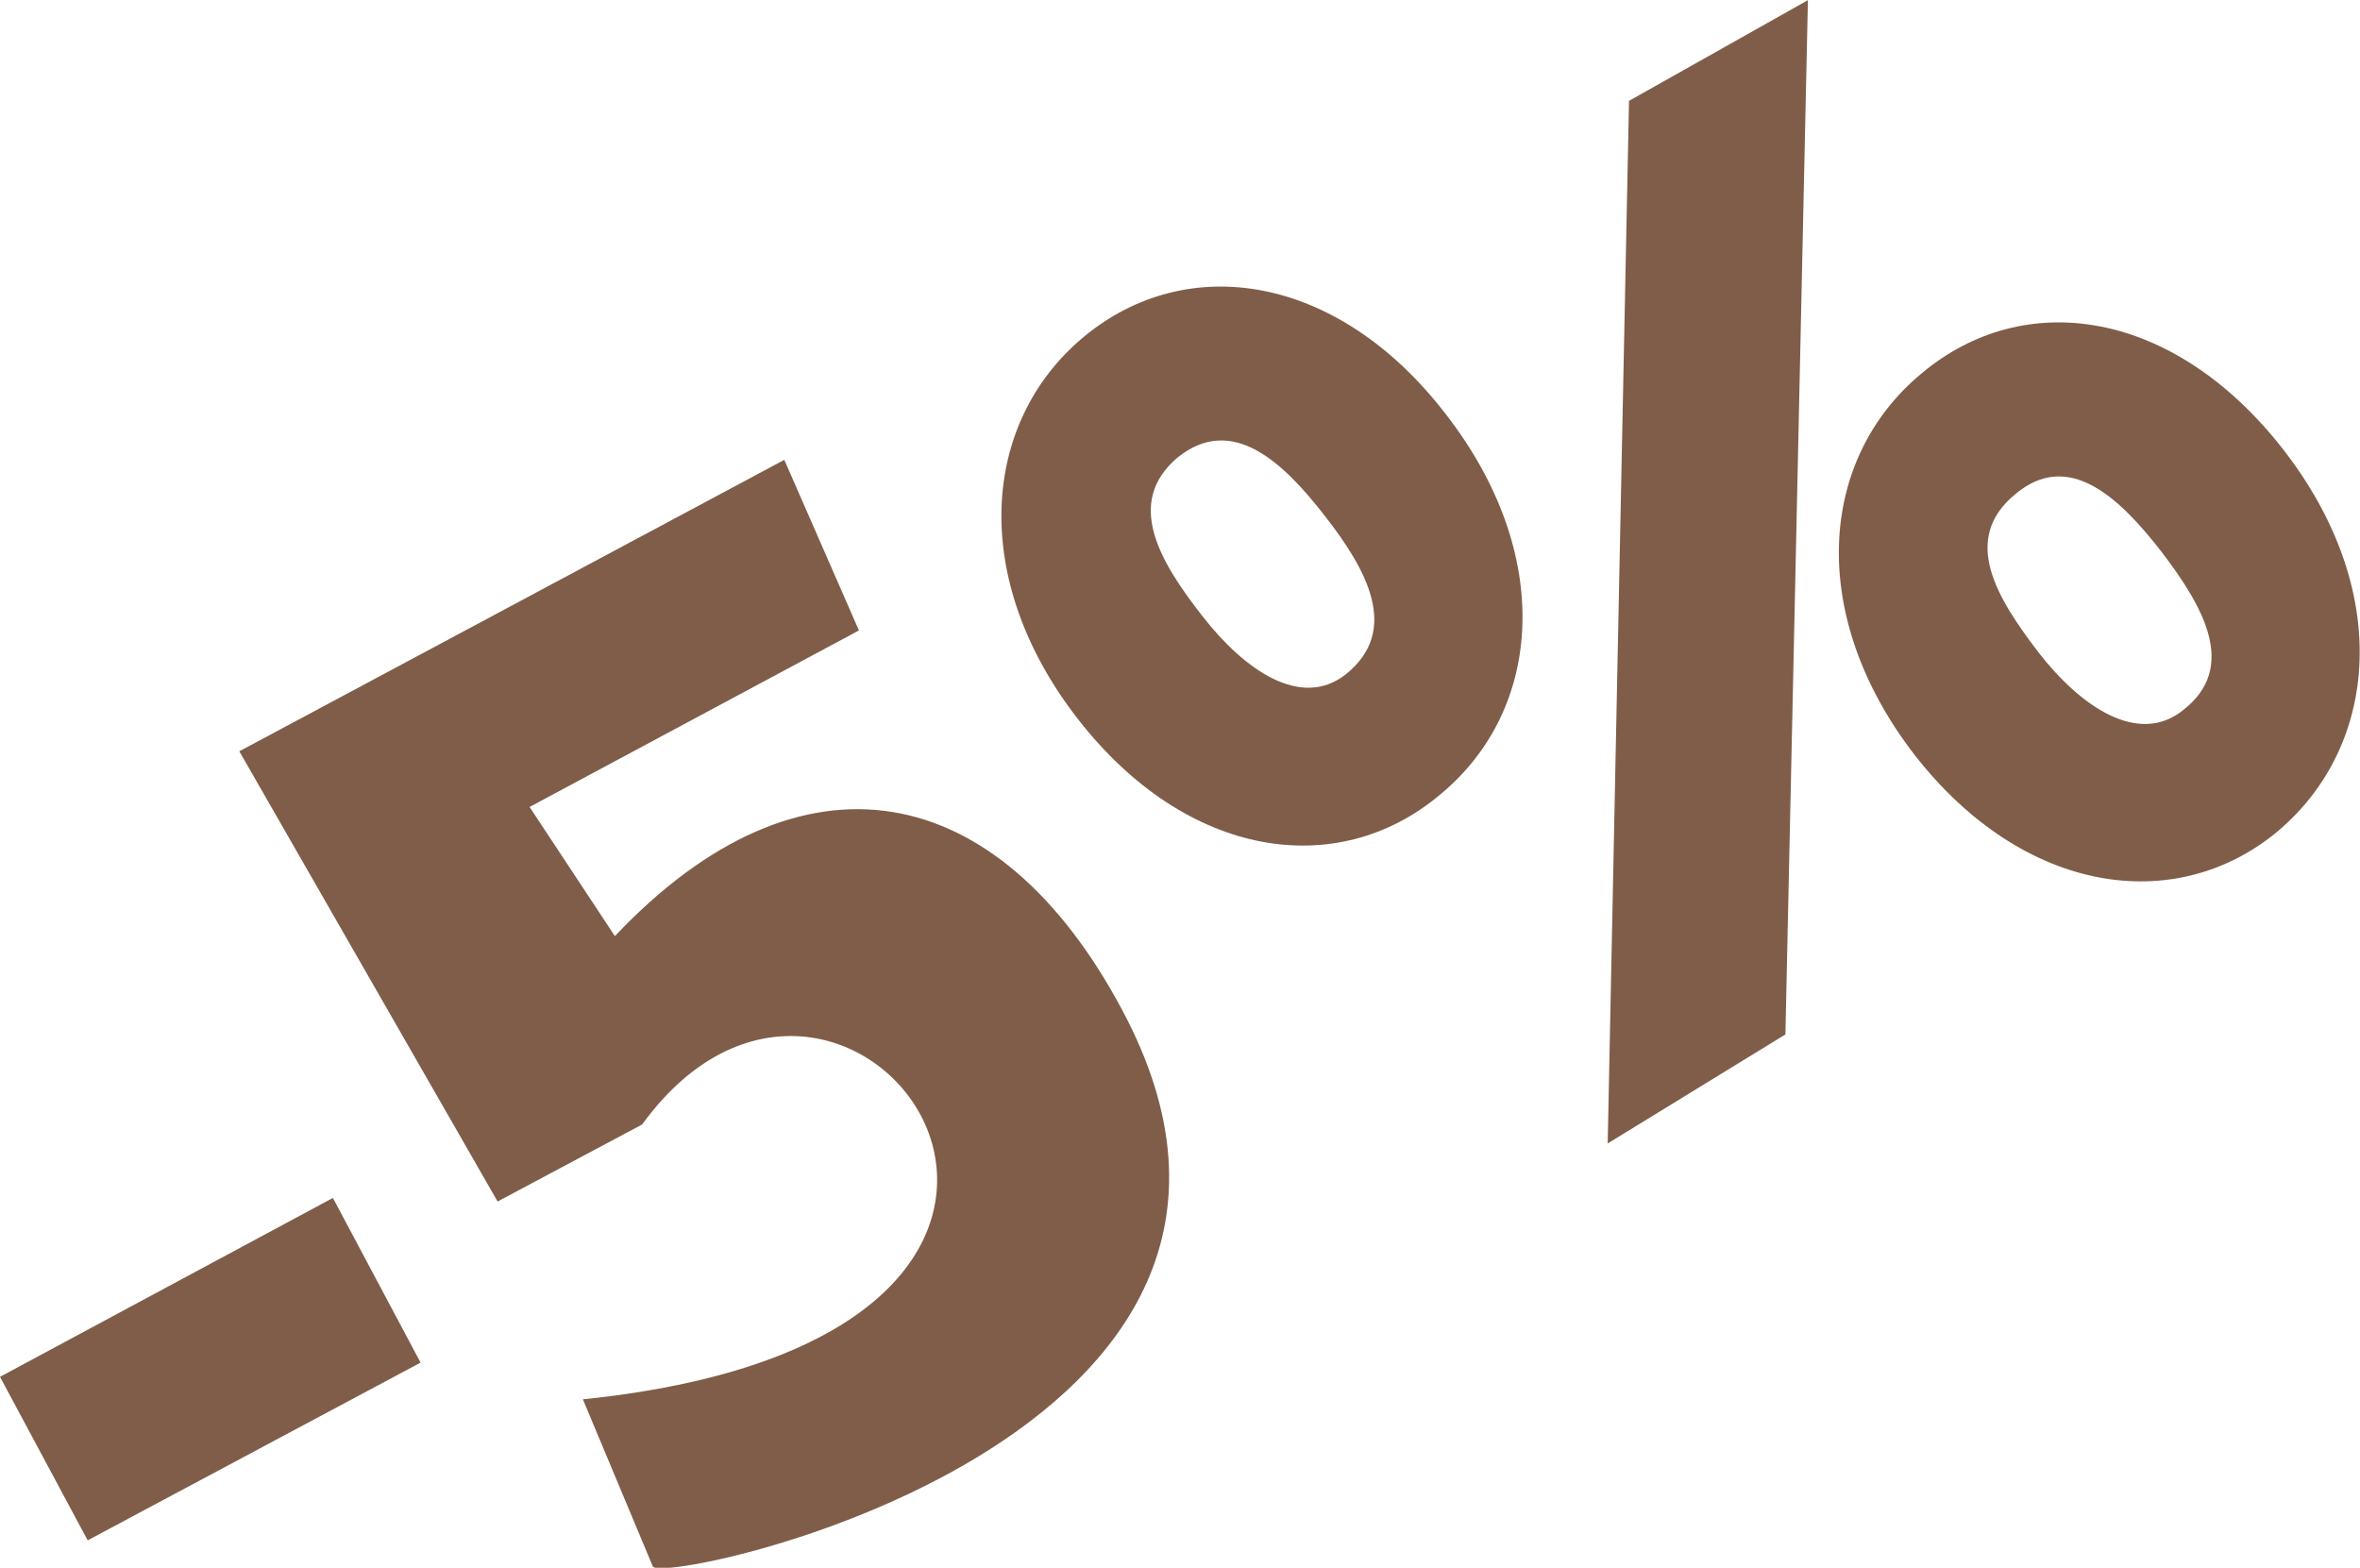 <?xml version="1.0" encoding="UTF-8"?>
<!DOCTYPE svg PUBLIC "-//W3C//DTD SVG 1.1//EN" "http://www.w3.org/Graphics/SVG/1.1/DTD/svg11.dtd">
<!-- Creator: CorelDRAW X7 -->
<svg xmlns="http://www.w3.org/2000/svg" xml:space="preserve" width="19.919mm" height="13.232mm" version="1.1" style="shape-rendering:geometricPrecision; text-rendering:geometricPrecision; image-rendering:optimizeQuality; fill-rule:evenodd; clip-rule:evenodd"
viewBox="0 0 1992 1323"
 xmlns:xlink="http://www.w3.org/1999/xlink">
 <defs>
  <style type="text/css">
   <![CDATA[
    .fil0 {fill:#805D49;fill-rule:nonzero}
   ]]>
  </style>
 </defs>
 <g id="Слой_x0020_1">
  <g id="_783902344">
   <path class="fil0" d="M74 1300l281 -150 -74 -139 -281 151 74 138zm588 -912l-460 246 218 380 122 -65c176,-242 483,177 -50,232l59 141c7,17 591,-106 396,-470 -104,-195 -270,-229 -428,-62l-72 -109 278 -149 -63 -144zm713 -303l-18 880 150 -92 19 -873 -151 85z"/>
   <path class="fil0" d="M915 284c-87,72 -97,205 -5,323 92,118 219,136 305,64 88,-72 97,-204 5,-322 -91,-118 -218,-137 -305,-65zm79 102c46,-37 89,4 124,49 36,46 64,97 18,134 -38,30 -86,-4 -121,-49 -36,-46 -66,-96 -21,-134z"/>
   <path class="fil0" d="M1622 315c-87,72 -97,204 -6,322 92,118 220,136 306,65 87,-73 97,-205 5,-323 -92,-118 -218,-137 -305,-64zm79 102c45,-38 88,3 123,48 36,47 65,98 19,134 -38,31 -87,-3 -122,-48 -36,-47 -66,-96 -20,-134z"/>
  </g>
 </g>
</svg>
